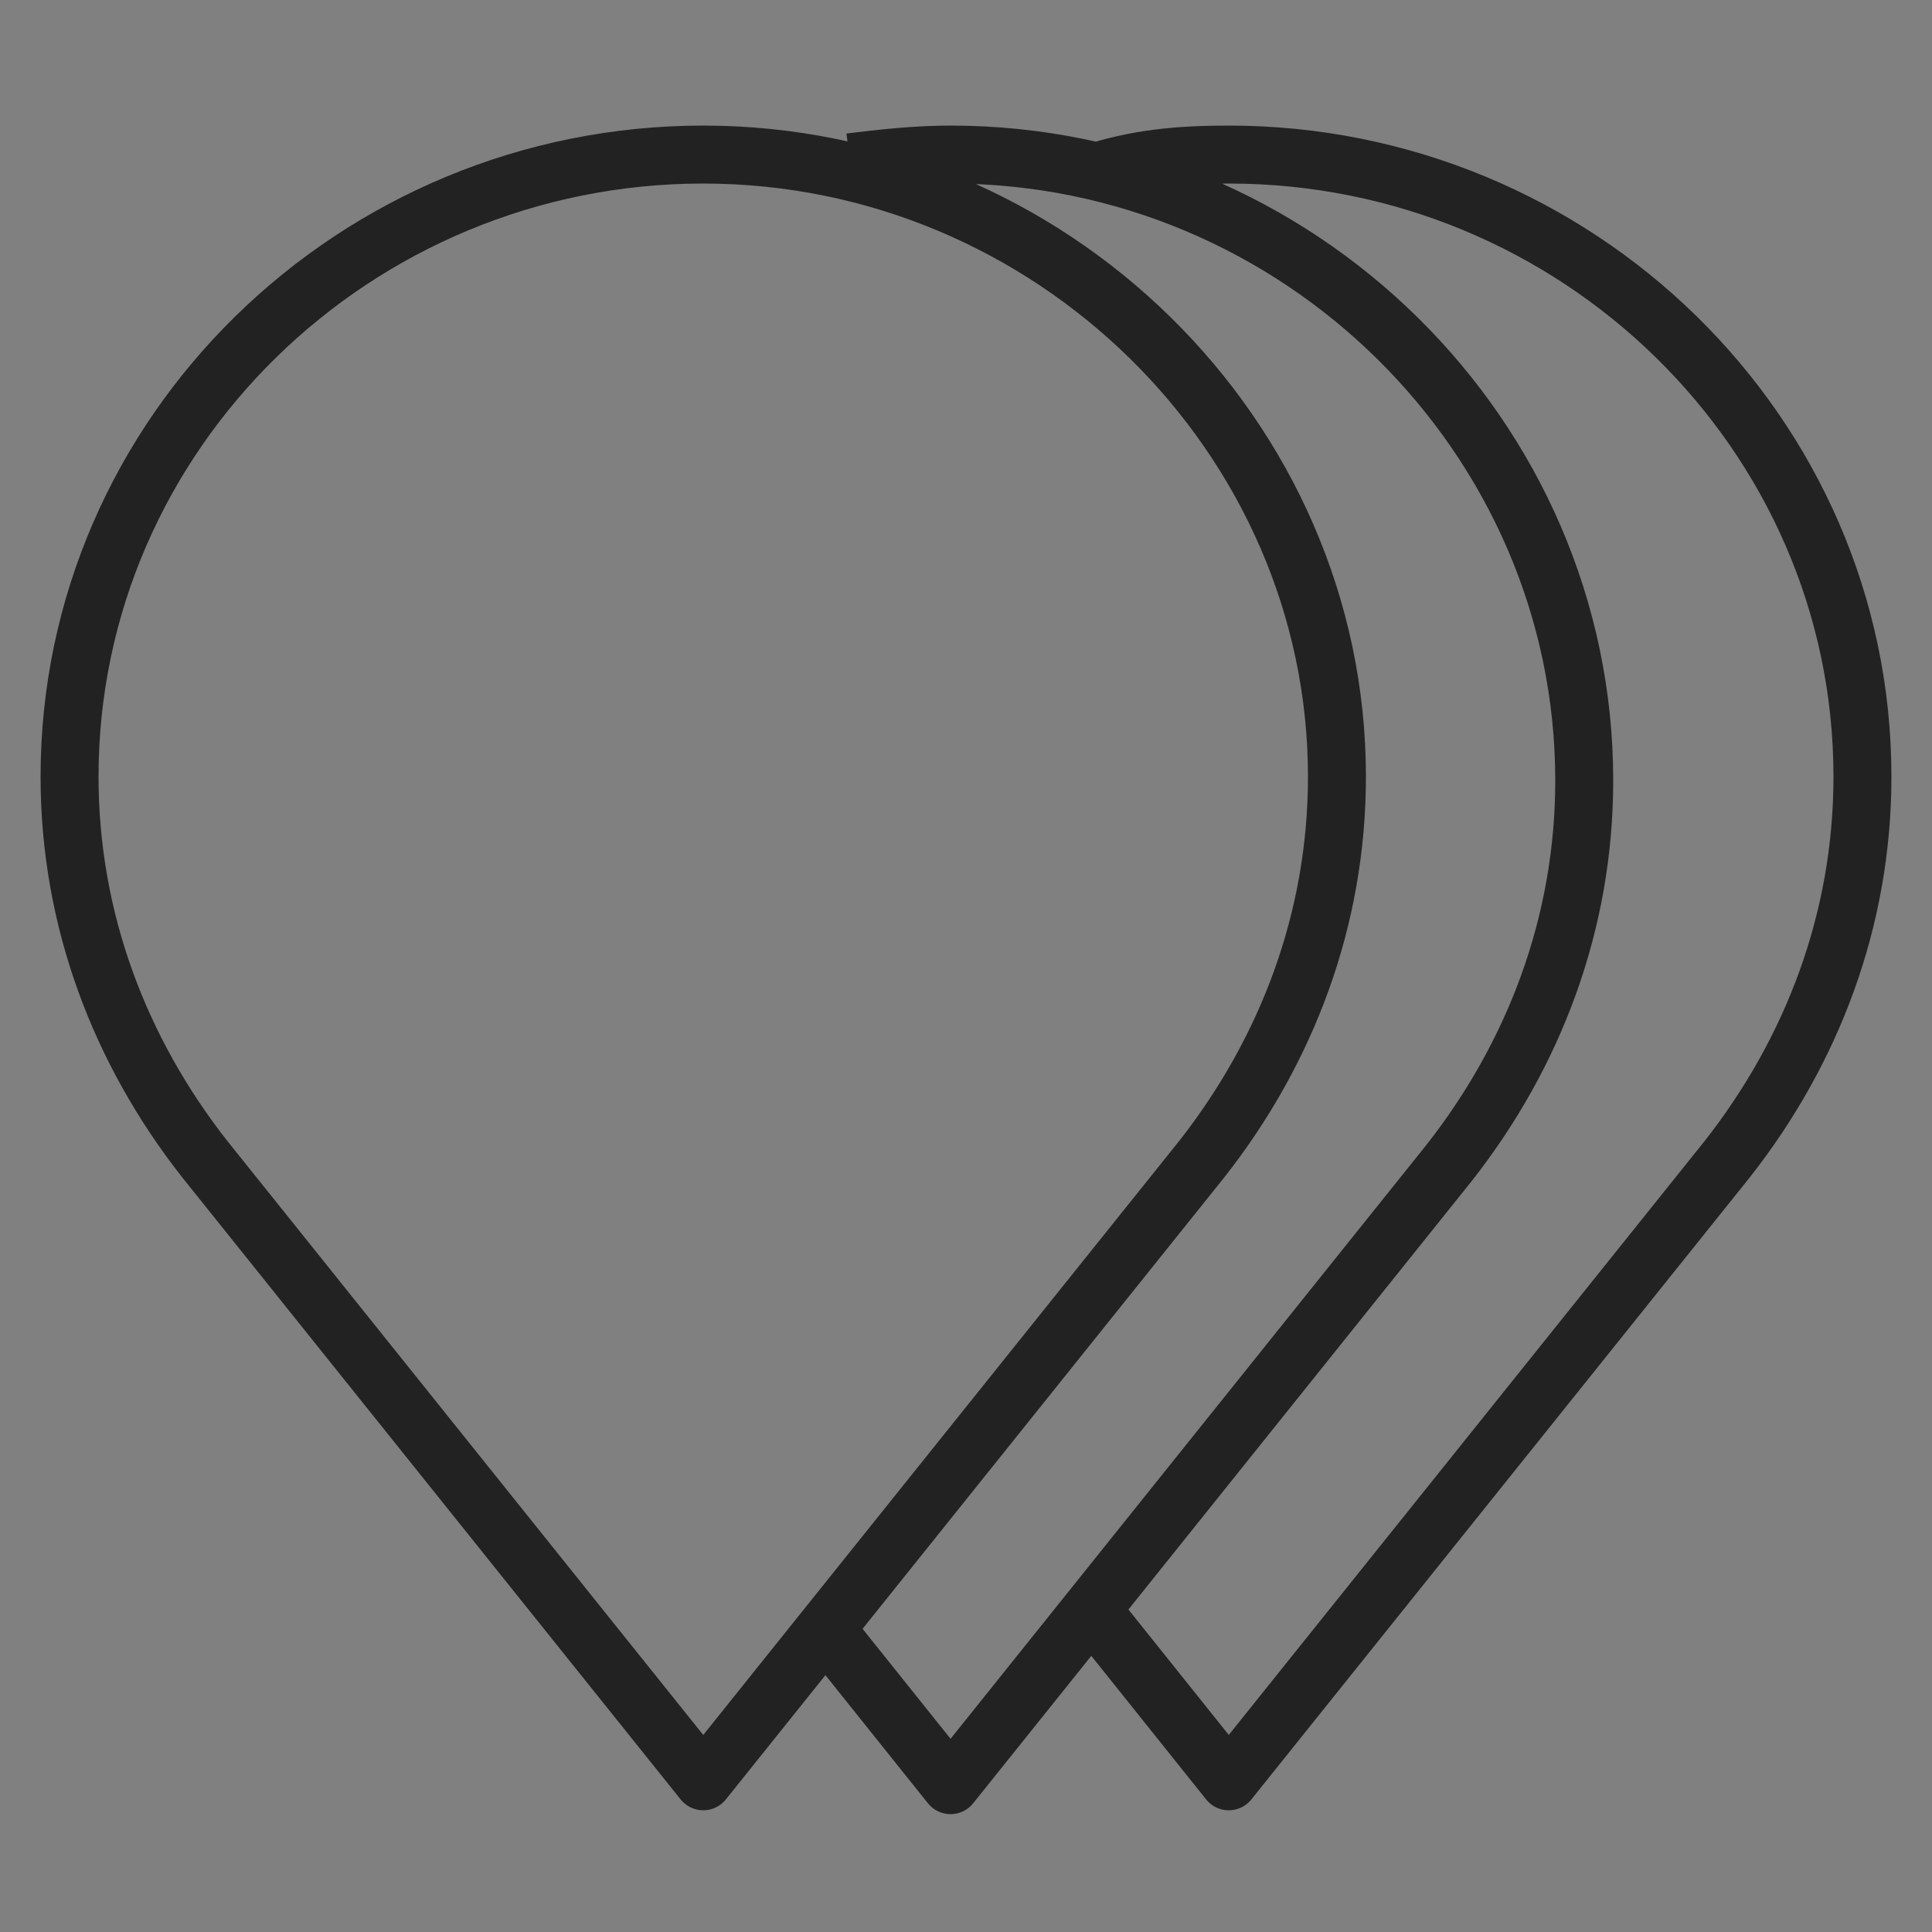 <?xml version="1.0" encoding="utf-8"?>
<!-- Generator: Adobe Illustrator 18.0.0, SVG Export Plug-In . SVG Version: 6.00 Build 0)  -->
<!DOCTYPE svg PUBLIC "-//W3C//DTD SVG 1.1//EN" "http://www.w3.org/Graphics/SVG/1.1/DTD/svg11.dtd">
<svg version="1.1" id="Ebene_1" xmlns="http://www.w3.org/2000/svg" xmlns:xlink="http://www.w3.org/1999/xlink" x="0px" y="0px"
	 viewBox="-6 5 50 50" style="enable-background:new -6 5 50 50;" xml:space="preserve">
<rect x="-6" y="5" width="50" height="50" fill="#808080" stroke="none"/>
<style type="text/css">
	.st0{fill:#FFFFFF;}
	.st1{fill:none;stroke:#222222;stroke-width:1.5;stroke-linejoin:round;stroke-miterlimit:10;}
</style>
<path class="st0" d="M19,39.9L19,39.9L19,39.9z"/>
<path class="st1" d="M12.2,51.1L-0.7,35c-2.2-2.8-3.5-6.2-3.5-9.9c0-8.9,7.4-16.1,16.4-16.1s16.4,7.3,16.4,16.1
	c0,3.7-1.3,7.1-3.5,9.9L12.2,51.1z M15.4,47.2l3.2,4l12.9-16.1c2.2-2.8,3.5-6.2,3.5-9.9C35,16.3,27.6,9,18.6,9
	c-0.9,0-1.8,0.1-2.6,0.2 M22.2,46.6l3.6,4.5L38.7,35c2.2-2.8,3.5-6.2,3.5-9.9c0-8.9-7.4-16.1-16.4-16.1c-1.3,0-2.4,0.1-3.6,0.5"/>
</svg>
